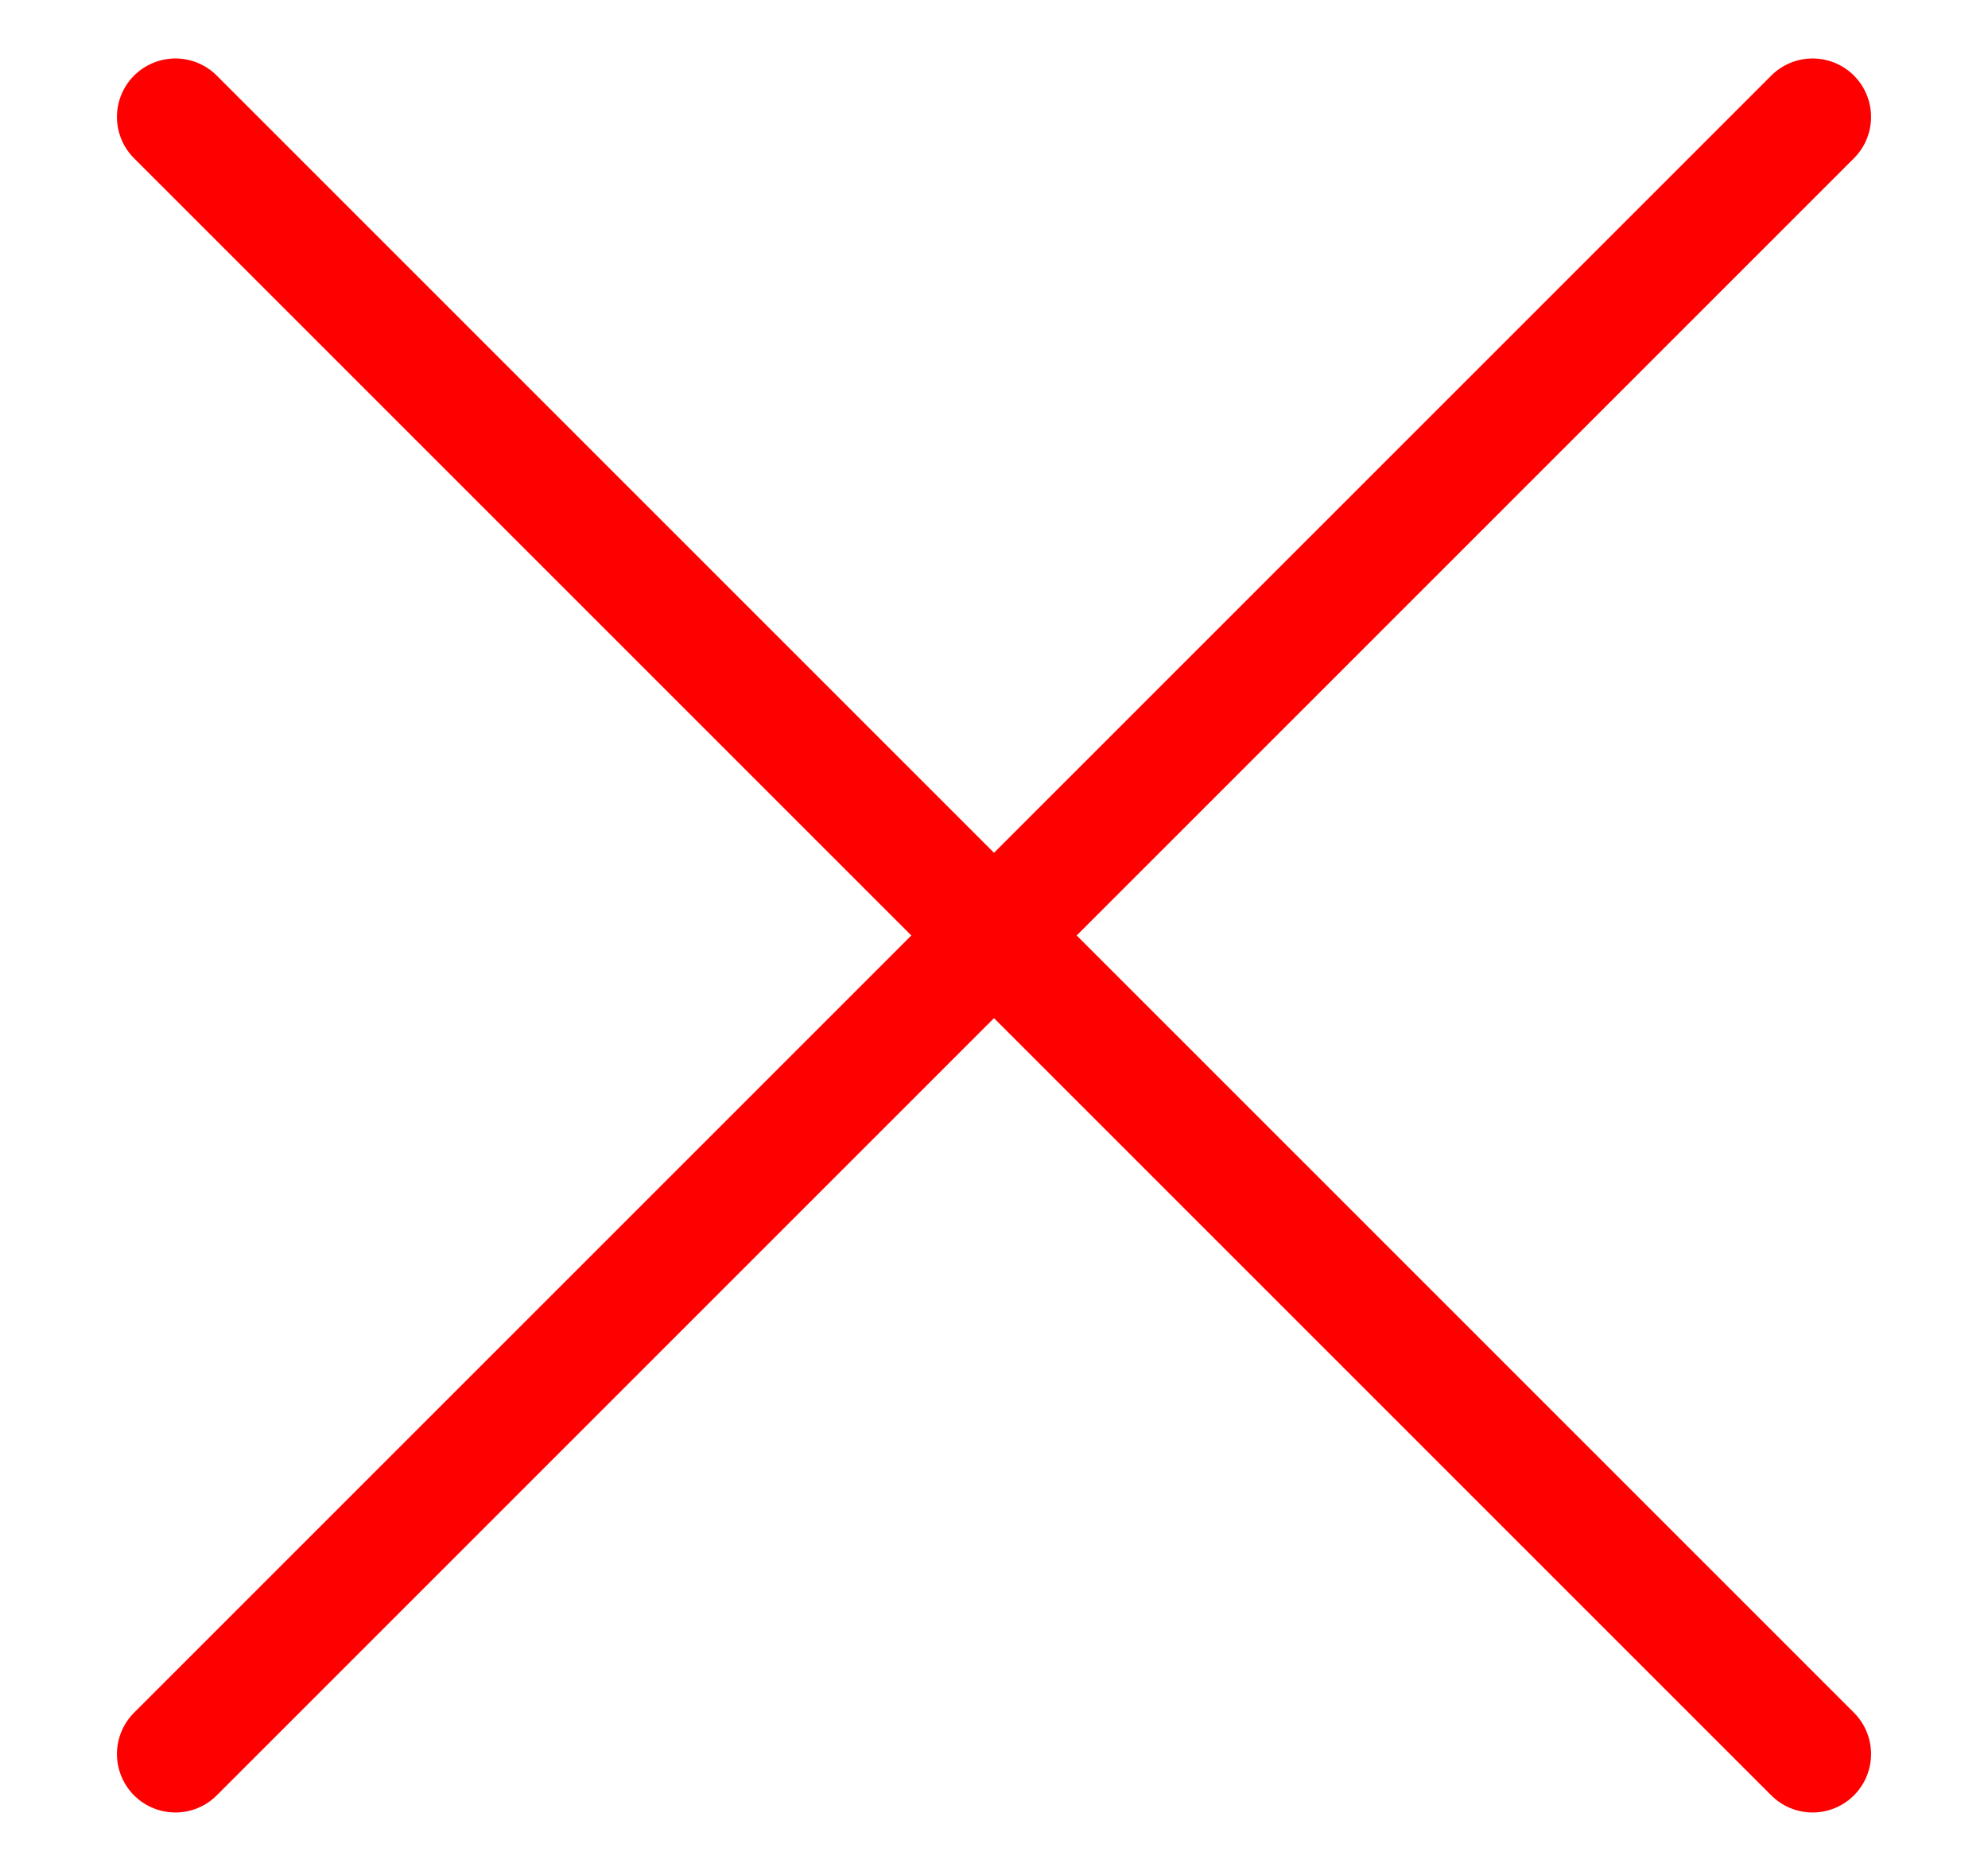 <svg xmlns="http://www.w3.org/2000/svg" width="17" height="16" viewBox="0 0 17 16"><g><g><path fill="none" stroke="red" stroke-linecap="round" stroke-miterlimit="50" d="M15.5 1l-14 14"/></g><g><path fill="none" stroke="red" stroke-linecap="round" stroke-miterlimit="50" d="M1.5 1l14 14"/></g></g></svg>
